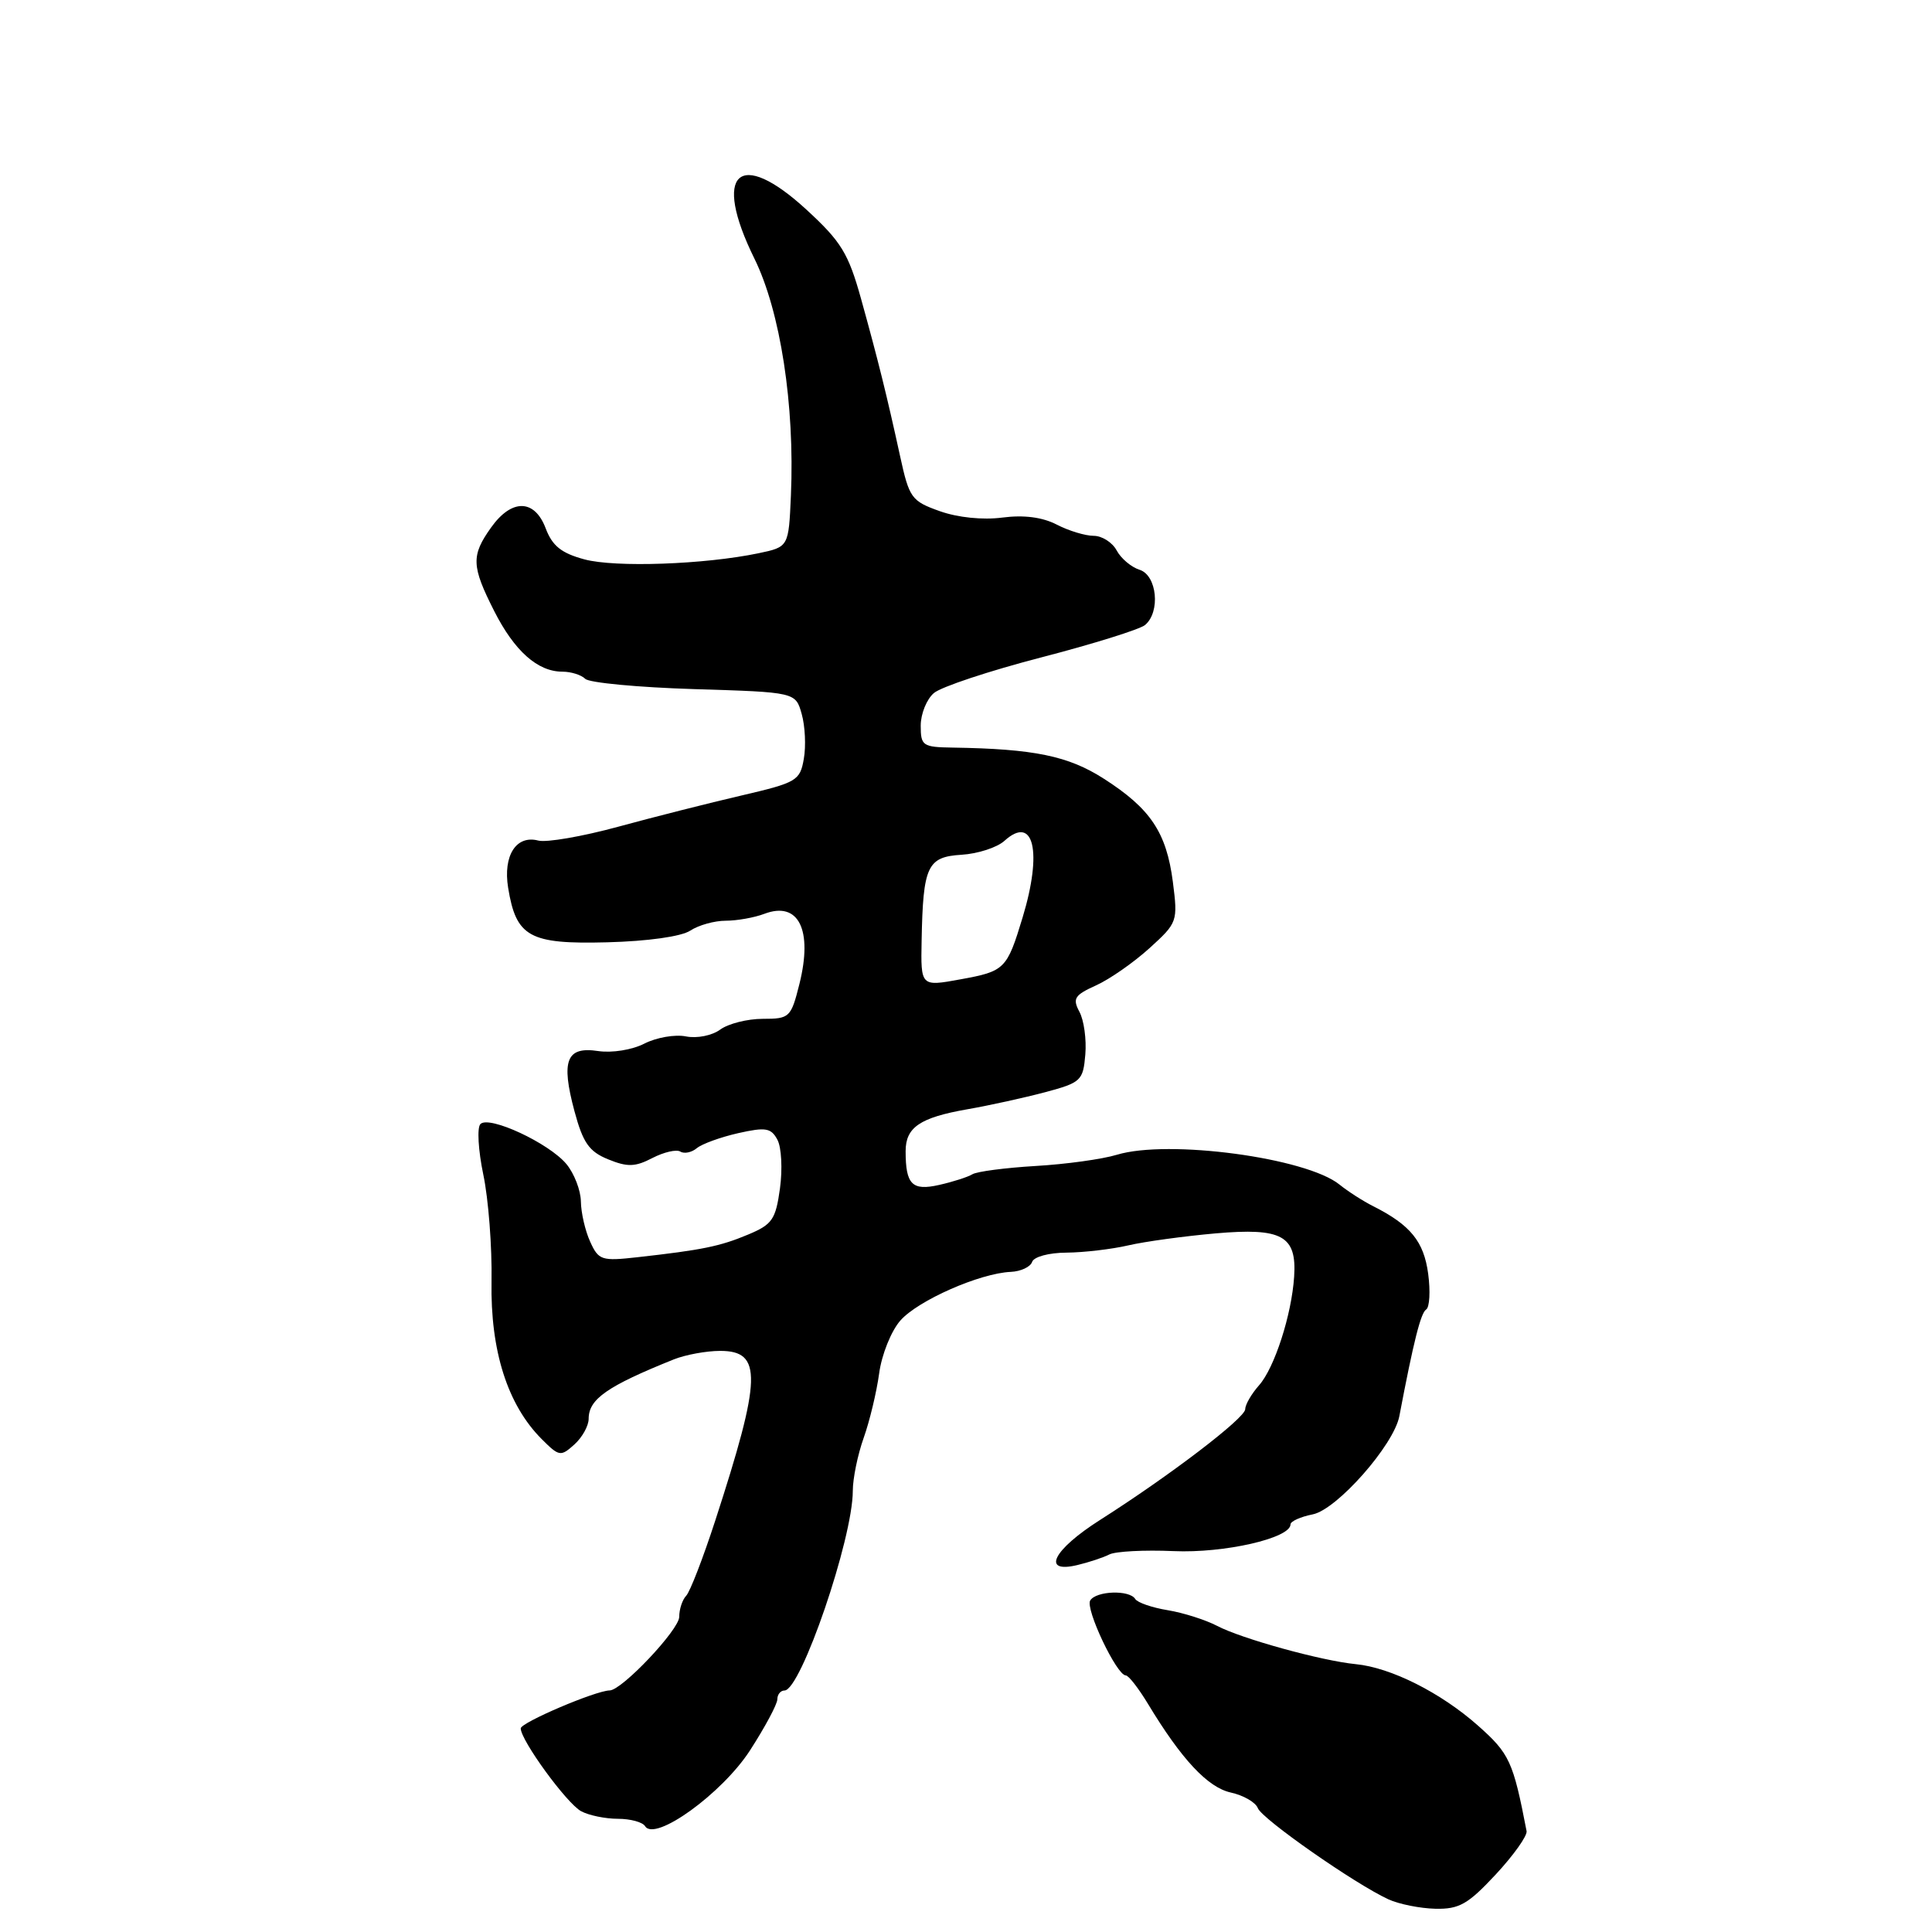 <?xml version="1.0" encoding="UTF-8" standalone="no"?>
<!DOCTYPE svg PUBLIC "-//W3C//DTD SVG 1.1//EN" "http://www.w3.org/Graphics/SVG/1.1/DTD/svg11.dtd" >
<svg xmlns="http://www.w3.org/2000/svg" xmlns:xlink="http://www.w3.org/1999/xlink" version="1.1" viewBox="0 0 256 256">
 <g >
 <path fill="currentColor"
d=" M 198.19 248.38 C 200.56 245.83 202.40 243.24 202.28 242.63 C 200.50 233.39 200.02 232.36 195.84 228.65 C 190.92 224.29 184.30 220.96 179.65 220.51 C 175.12 220.07 164.48 217.13 161.26 215.43 C 159.74 214.64 156.80 213.70 154.73 213.36 C 152.65 213.02 150.71 212.35 150.42 211.87 C 149.66 210.64 145.25 210.79 144.46 212.07 C 143.78 213.17 147.97 222.00 149.17 222.00 C 149.54 222.00 150.85 223.69 152.10 225.75 C 156.54 233.11 160.03 236.85 163.09 237.52 C 164.77 237.89 166.38 238.82 166.67 239.59 C 167.23 241.03 179.50 249.61 183.97 251.67 C 185.36 252.31 188.16 252.87 190.19 252.92 C 193.35 252.99 194.52 252.32 198.19 248.38 Z  M 99.37 231.95 C 101.36 228.87 103.00 225.81 103.00 225.17 C 103.00 224.53 103.43 224.00 103.95 224.00 C 106.12 224.00 113.00 203.88 113.00 197.55 C 113.00 195.91 113.65 192.75 114.44 190.53 C 115.23 188.32 116.15 184.47 116.49 182.00 C 116.82 179.51 118.08 176.37 119.30 174.98 C 121.63 172.32 129.82 168.71 133.93 168.53 C 135.27 168.47 136.54 167.87 136.76 167.21 C 136.99 166.53 138.98 165.99 141.33 165.98 C 143.62 165.96 147.30 165.53 149.50 165.02 C 151.70 164.51 156.90 163.80 161.07 163.43 C 169.89 162.66 171.84 163.74 171.48 169.17 C 171.15 174.22 168.88 181.25 166.83 183.56 C 165.82 184.70 165.00 186.12 165.00 186.72 C 165.00 187.90 154.97 195.55 145.75 201.41 C 139.53 205.36 137.94 208.53 142.75 207.38 C 144.26 207.02 146.18 206.39 147.00 205.97 C 147.82 205.56 151.65 205.36 155.50 205.53 C 162.20 205.83 171.00 203.82 171.00 201.99 C 171.00 201.58 172.33 200.98 173.95 200.66 C 177.16 200.02 184.69 191.48 185.42 187.65 C 187.30 177.76 188.26 173.96 188.97 173.52 C 189.43 173.23 189.55 171.10 189.24 168.78 C 188.67 164.51 186.90 162.33 182.00 159.85 C 180.62 159.16 178.60 157.86 177.50 156.97 C 173.10 153.40 154.80 150.95 148.00 153.01 C 146.07 153.60 141.22 154.27 137.21 154.50 C 133.20 154.74 129.44 155.23 128.84 155.60 C 128.25 155.96 126.27 156.60 124.44 157.01 C 120.86 157.82 120.00 156.96 120.00 152.54 C 120.00 149.38 121.89 148.09 128.15 146.99 C 131.09 146.48 135.75 145.45 138.50 144.72 C 143.24 143.45 143.52 143.19 143.81 139.73 C 143.98 137.73 143.63 135.18 143.03 134.07 C 142.09 132.31 142.38 131.86 145.23 130.57 C 147.03 129.76 150.21 127.54 152.30 125.65 C 156.03 122.26 156.08 122.12 155.41 116.85 C 154.56 110.30 152.45 107.14 146.26 103.18 C 141.55 100.16 137.02 99.23 126.25 99.06 C 122.26 99.00 122.00 98.83 122.00 96.15 C 122.00 94.59 122.79 92.64 123.75 91.83 C 124.71 91.01 131.11 88.89 137.97 87.11 C 144.83 85.33 151.02 83.40 151.72 82.82 C 153.79 81.10 153.32 76.23 151.00 75.50 C 149.90 75.15 148.53 74.00 147.96 72.93 C 147.39 71.87 146.02 71.00 144.92 71.00 C 143.81 71.00 141.60 70.33 140.02 69.51 C 138.12 68.53 135.67 68.21 132.82 68.58 C 130.22 68.92 126.91 68.58 124.52 67.73 C 120.76 66.39 120.48 66.00 119.26 60.41 C 117.51 52.39 116.36 47.75 114.09 39.58 C 112.41 33.56 111.47 32.02 106.87 27.79 C 97.89 19.53 94.34 22.85 99.96 34.26 C 103.41 41.27 105.32 53.68 104.80 65.66 C 104.50 72.47 104.50 72.47 100.50 73.31 C 93.34 74.80 81.52 75.22 77.44 74.12 C 74.39 73.30 73.19 72.34 72.31 70.02 C 70.84 66.11 67.80 66.06 65.07 69.90 C 62.41 73.63 62.47 75.01 65.48 80.96 C 68.17 86.27 71.24 89.00 74.52 89.00 C 75.67 89.00 77.03 89.43 77.55 89.95 C 78.07 90.47 84.56 91.08 91.96 91.31 C 105.42 91.72 105.42 91.72 106.23 94.61 C 106.68 96.20 106.81 98.87 106.51 100.55 C 106.01 103.44 105.58 103.70 98.24 105.41 C 93.98 106.40 86.63 108.26 81.90 109.55 C 77.17 110.84 72.41 111.66 71.33 111.38 C 68.40 110.61 66.64 113.36 67.33 117.63 C 68.39 124.16 70.15 125.13 80.45 124.86 C 85.85 124.72 90.29 124.09 91.47 123.31 C 92.56 122.59 94.67 122.00 96.16 122.00 C 97.65 122.00 99.95 121.59 101.27 121.09 C 105.82 119.36 107.73 123.20 105.92 130.41 C 104.81 134.83 104.62 135.00 101.07 135.00 C 99.04 135.00 96.51 135.64 95.44 136.42 C 94.35 137.22 92.36 137.62 90.89 137.33 C 89.45 137.04 86.98 137.47 85.39 138.28 C 83.75 139.12 81.10 139.54 79.26 139.27 C 75.05 138.63 74.31 140.50 76.12 147.24 C 77.25 151.44 78.06 152.59 80.59 153.62 C 83.14 154.66 84.17 154.63 86.45 153.44 C 87.97 152.66 89.63 152.27 90.15 152.59 C 90.66 152.91 91.65 152.71 92.33 152.14 C 93.02 151.57 95.48 150.68 97.81 150.15 C 101.46 149.33 102.17 149.45 103.01 151.02 C 103.55 152.02 103.70 154.92 103.35 157.47 C 102.78 161.60 102.33 162.25 99.12 163.59 C 95.40 165.15 93.03 165.63 84.45 166.59 C 79.72 167.12 79.31 166.99 78.20 164.53 C 77.54 163.09 76.99 160.69 76.97 159.20 C 76.95 157.72 76.08 155.48 75.05 154.24 C 72.73 151.46 64.82 147.78 63.66 148.94 C 63.19 149.41 63.37 152.42 64.04 155.64 C 64.72 158.86 65.21 165.23 65.13 169.79 C 64.97 178.99 67.25 186.16 71.79 190.70 C 74.09 193.00 74.30 193.03 76.11 191.40 C 77.15 190.46 78.00 188.93 78.00 188.00 C 78.00 185.39 80.44 183.68 89.30 180.12 C 90.84 179.51 93.60 179.00 95.43 179.00 C 101.03 179.00 100.93 182.55 94.77 201.50 C 93.16 206.45 91.43 210.93 90.92 211.45 C 90.42 211.97 90.00 213.23 90.00 214.24 C 90.00 215.94 82.42 223.96 80.79 223.99 C 78.91 224.02 69.00 228.25 69.00 229.02 C 69.00 230.61 75.11 238.99 77.01 240.00 C 78.03 240.55 80.22 241.00 81.88 241.00 C 83.53 241.00 85.15 241.44 85.48 241.98 C 86.78 244.08 95.67 237.66 99.37 231.95 Z  M 122.12 124.61 C 122.31 114.73 122.87 113.54 127.41 113.26 C 129.56 113.13 132.12 112.30 133.10 111.41 C 136.98 107.90 138.15 112.84 135.50 121.57 C 133.42 128.43 133.15 128.70 127.25 129.77 C 122.00 130.73 122.00 130.73 122.12 124.61 Z "/>
</g>
</svg>